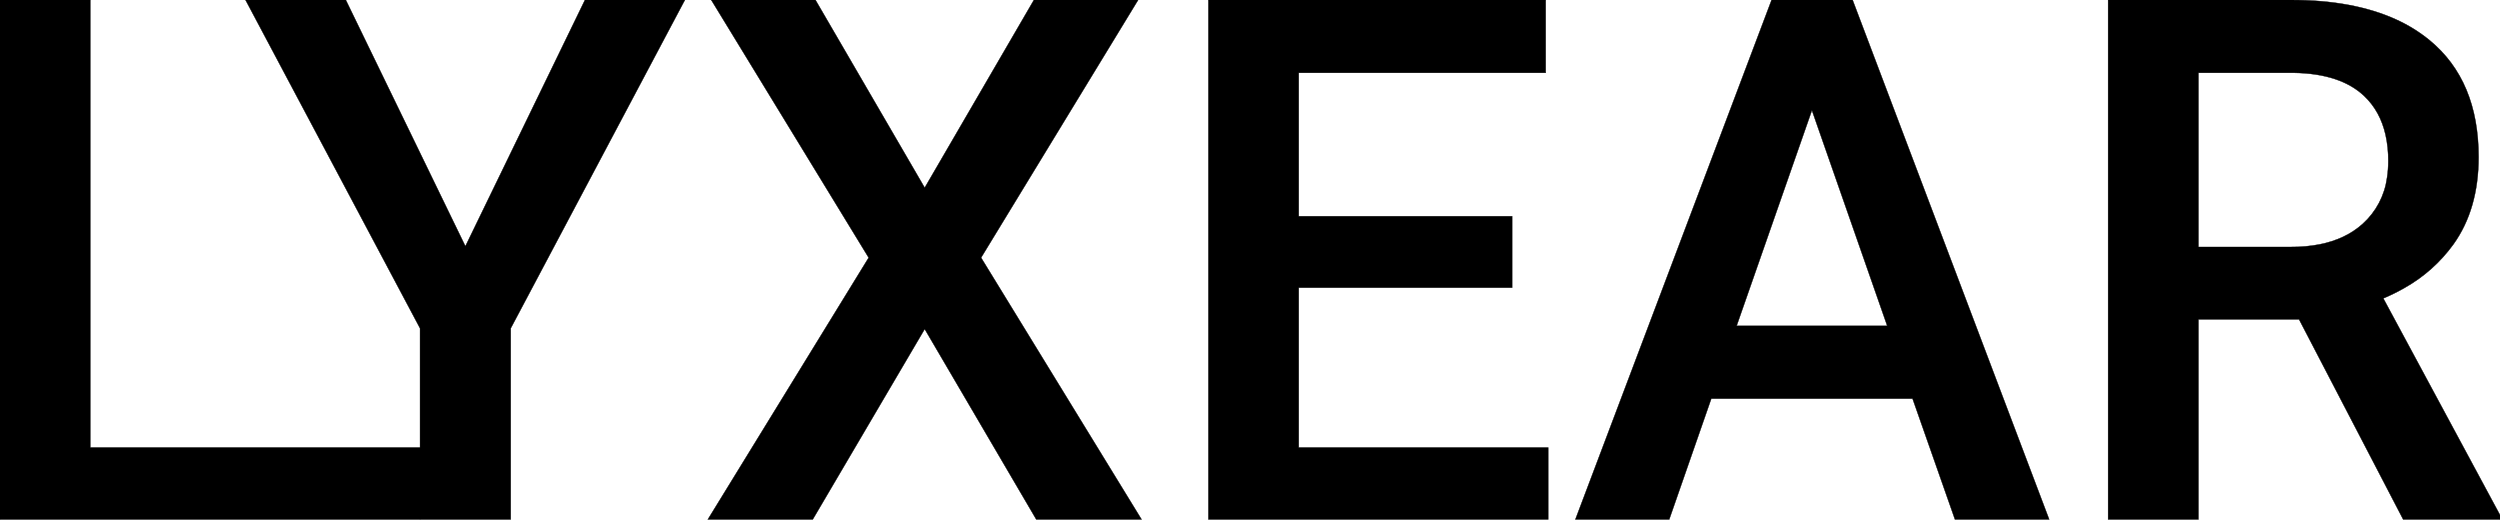 <?xml version="1.0" encoding="UTF-8" standalone="no"?>
<svg
    width="1710.205"
    height="355.472"
    viewBox="0 0 1710.205 355.472"
    version="1.1"
    id="svgly"
    xmlns="http://www.w3.org/2000/svg">
  <g
      id="svgGroup"
      stroke-linecap="round"
      fill-rule="evenodd"
      font-size="9pt"
      stroke="#000"
      stroke-width="0.25"
      fill="black"
      style="stroke:#000;stroke-width:0.25;fill:black">
    <path
        d="m 1034.424,147.953 v 48.828 H 888.428 v 109.375 h 170.654 v 49.316 H 826.66 V 0.004 h 230.713 V 49.808 H 888.428 v 98.145 z M 557.861,0.004 632.568,128.422 707.275,0.004 h 71.289 L 671.143,176.273 781.006,355.472 H 708.984 L 632.568,225.101 555.908,355.472 H 484.131 L 594.238,176.273 486.572,0.004 Z M 1644.043,355.472 1572.754,218.51 h -68.848 v 136.962 h -61.767 V 0.004 h 125 c 28.383,0 52.285,4.404 71.705,13.211 8.356,3.743 16.18,8.577 23.265,14.377 22.299,18.392 33.448,45.003 33.448,79.834 0,23.763 -5.737,43.66 -17.212,59.692 -8.854,12.246 -20.264,22.422 -33.44,29.823 -4.693,2.684 -9.547,5.076 -14.534,7.164 l 79.834,148.194 v 3.173 z M 236.572,0.004 318.359,168.461 400.146,0.004 h 68.36 L 349.365,224.613 V 355.472 H 287.354 V 224.613 L 167.969,0.004 Z m 1100.83,355.468 -29.052,-82.763 h -137.696 l -28.808,82.763 h -64.209 L 1211.914,0.004 h 55.42 l 134.521,355.468 z M 61.768,0.004 v 306.152 h 225.586 l 0,49.316 L 0,355.472 V 0.004 Z m 1442.138,49.804 v 119.141 h 63.477 c 6.527,0.044 13.042,-0.551 19.453,-1.777 11.801,-2.342 21.593,-6.999 29.375,-13.97 9.173,-8.232 15.107,-19.466 16.737,-31.683 0.573,-3.775 0.854,-7.589 0.841,-11.408 0.048,-6.025 -0.581,-12.036 -1.875,-17.92 -2.428,-10.636 -7.215,-19.392 -14.36,-26.269 -10.824,-10.417 -26.978,-15.788 -48.462,-16.114 z m -264.404,25.635 -51.514,147.461 h 103.028 z"
        vector-effect="non-scaling-stroke"
        id="lypath" />
  </g>
</svg>
